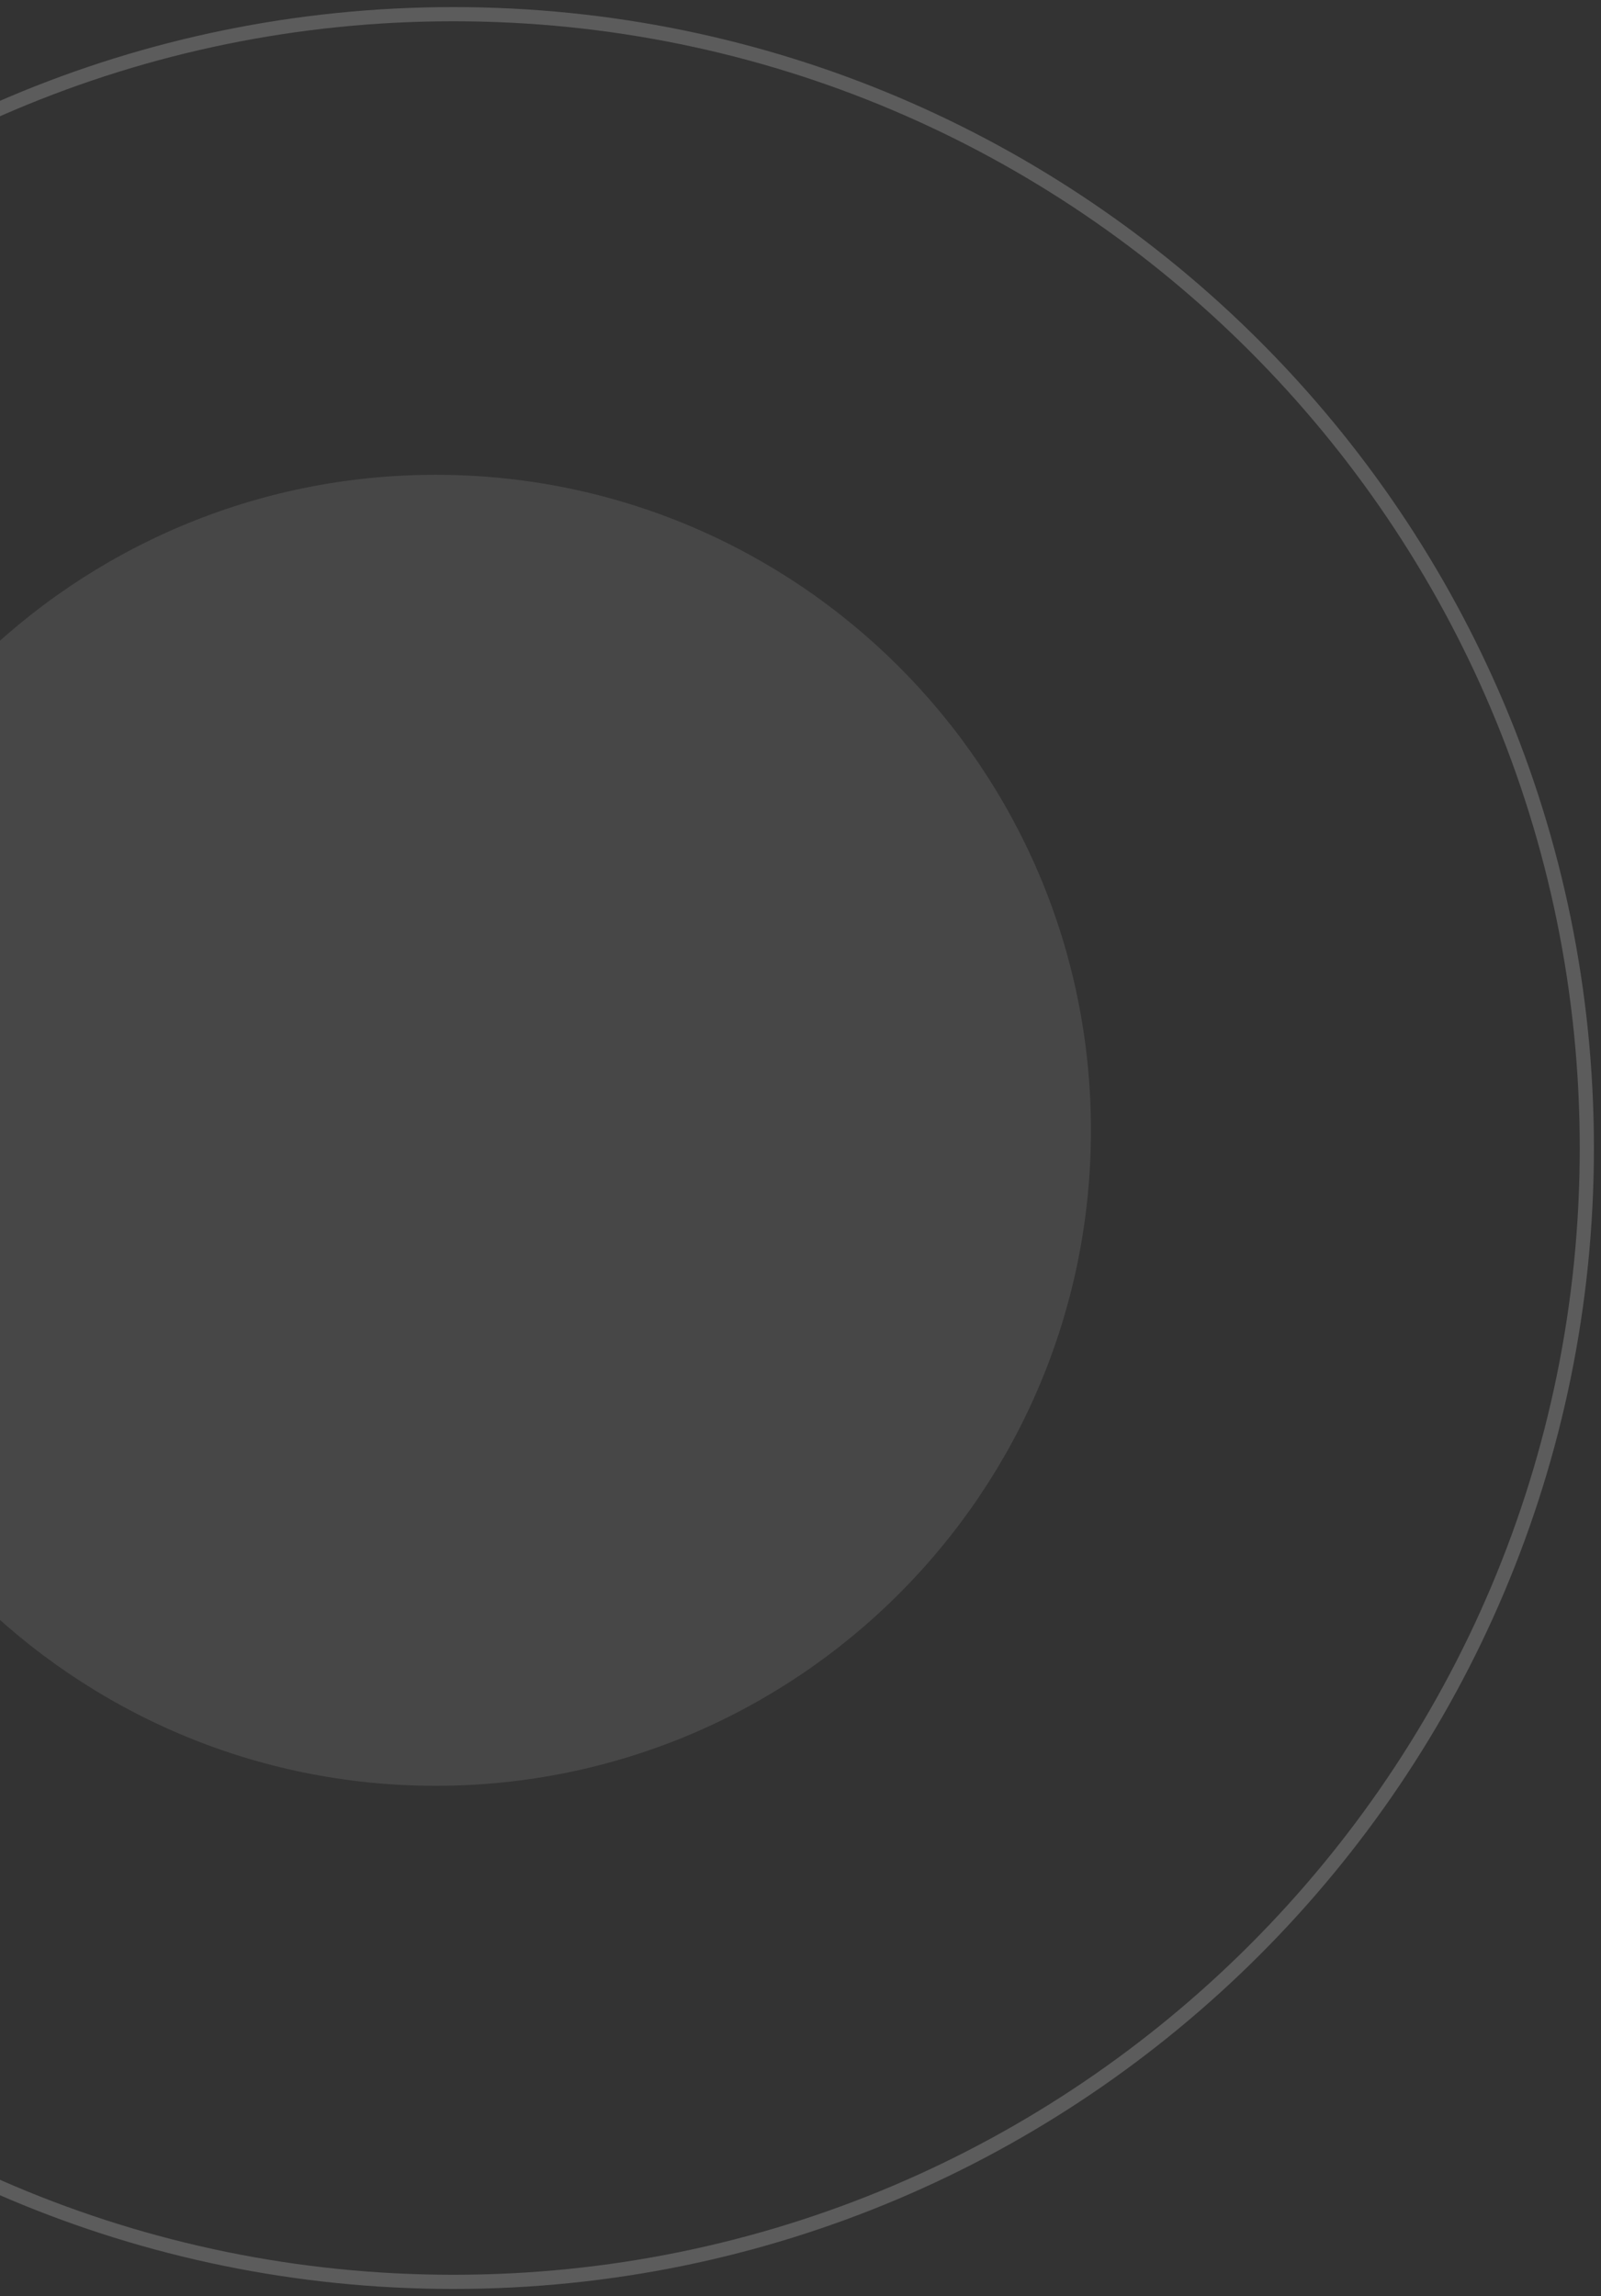 <svg width="113" height="162" viewBox="0 0 113 162" fill="none" xmlns="http://www.w3.org/2000/svg">
<rect x="0" y="0" width="113" height="162" fill="#333333" stroke="none"/>
<path opacity="0.1" fill-rule="evenodd" clip-rule="evenodd" d="M30.75 126C56.293 126 77 105.293 77 79.75C77 54.207 56.293 33.5 30.75 33.5C5.207 33.5 -15.5 54.207 -15.5 79.75C-15.5 105.293 5.207 126 30.75 126Z" fill="white"/>
<path opacity="0.2" fill-rule="evenodd" clip-rule="evenodd" d="M32 161C76.183 161 112 125.183 112 81C112 36.817 76.183 1 32 1C-12.183 1 -48 36.817 -48 81C-48 125.183 -12.183 161 32 161Z" stroke="white"/>
</svg>
